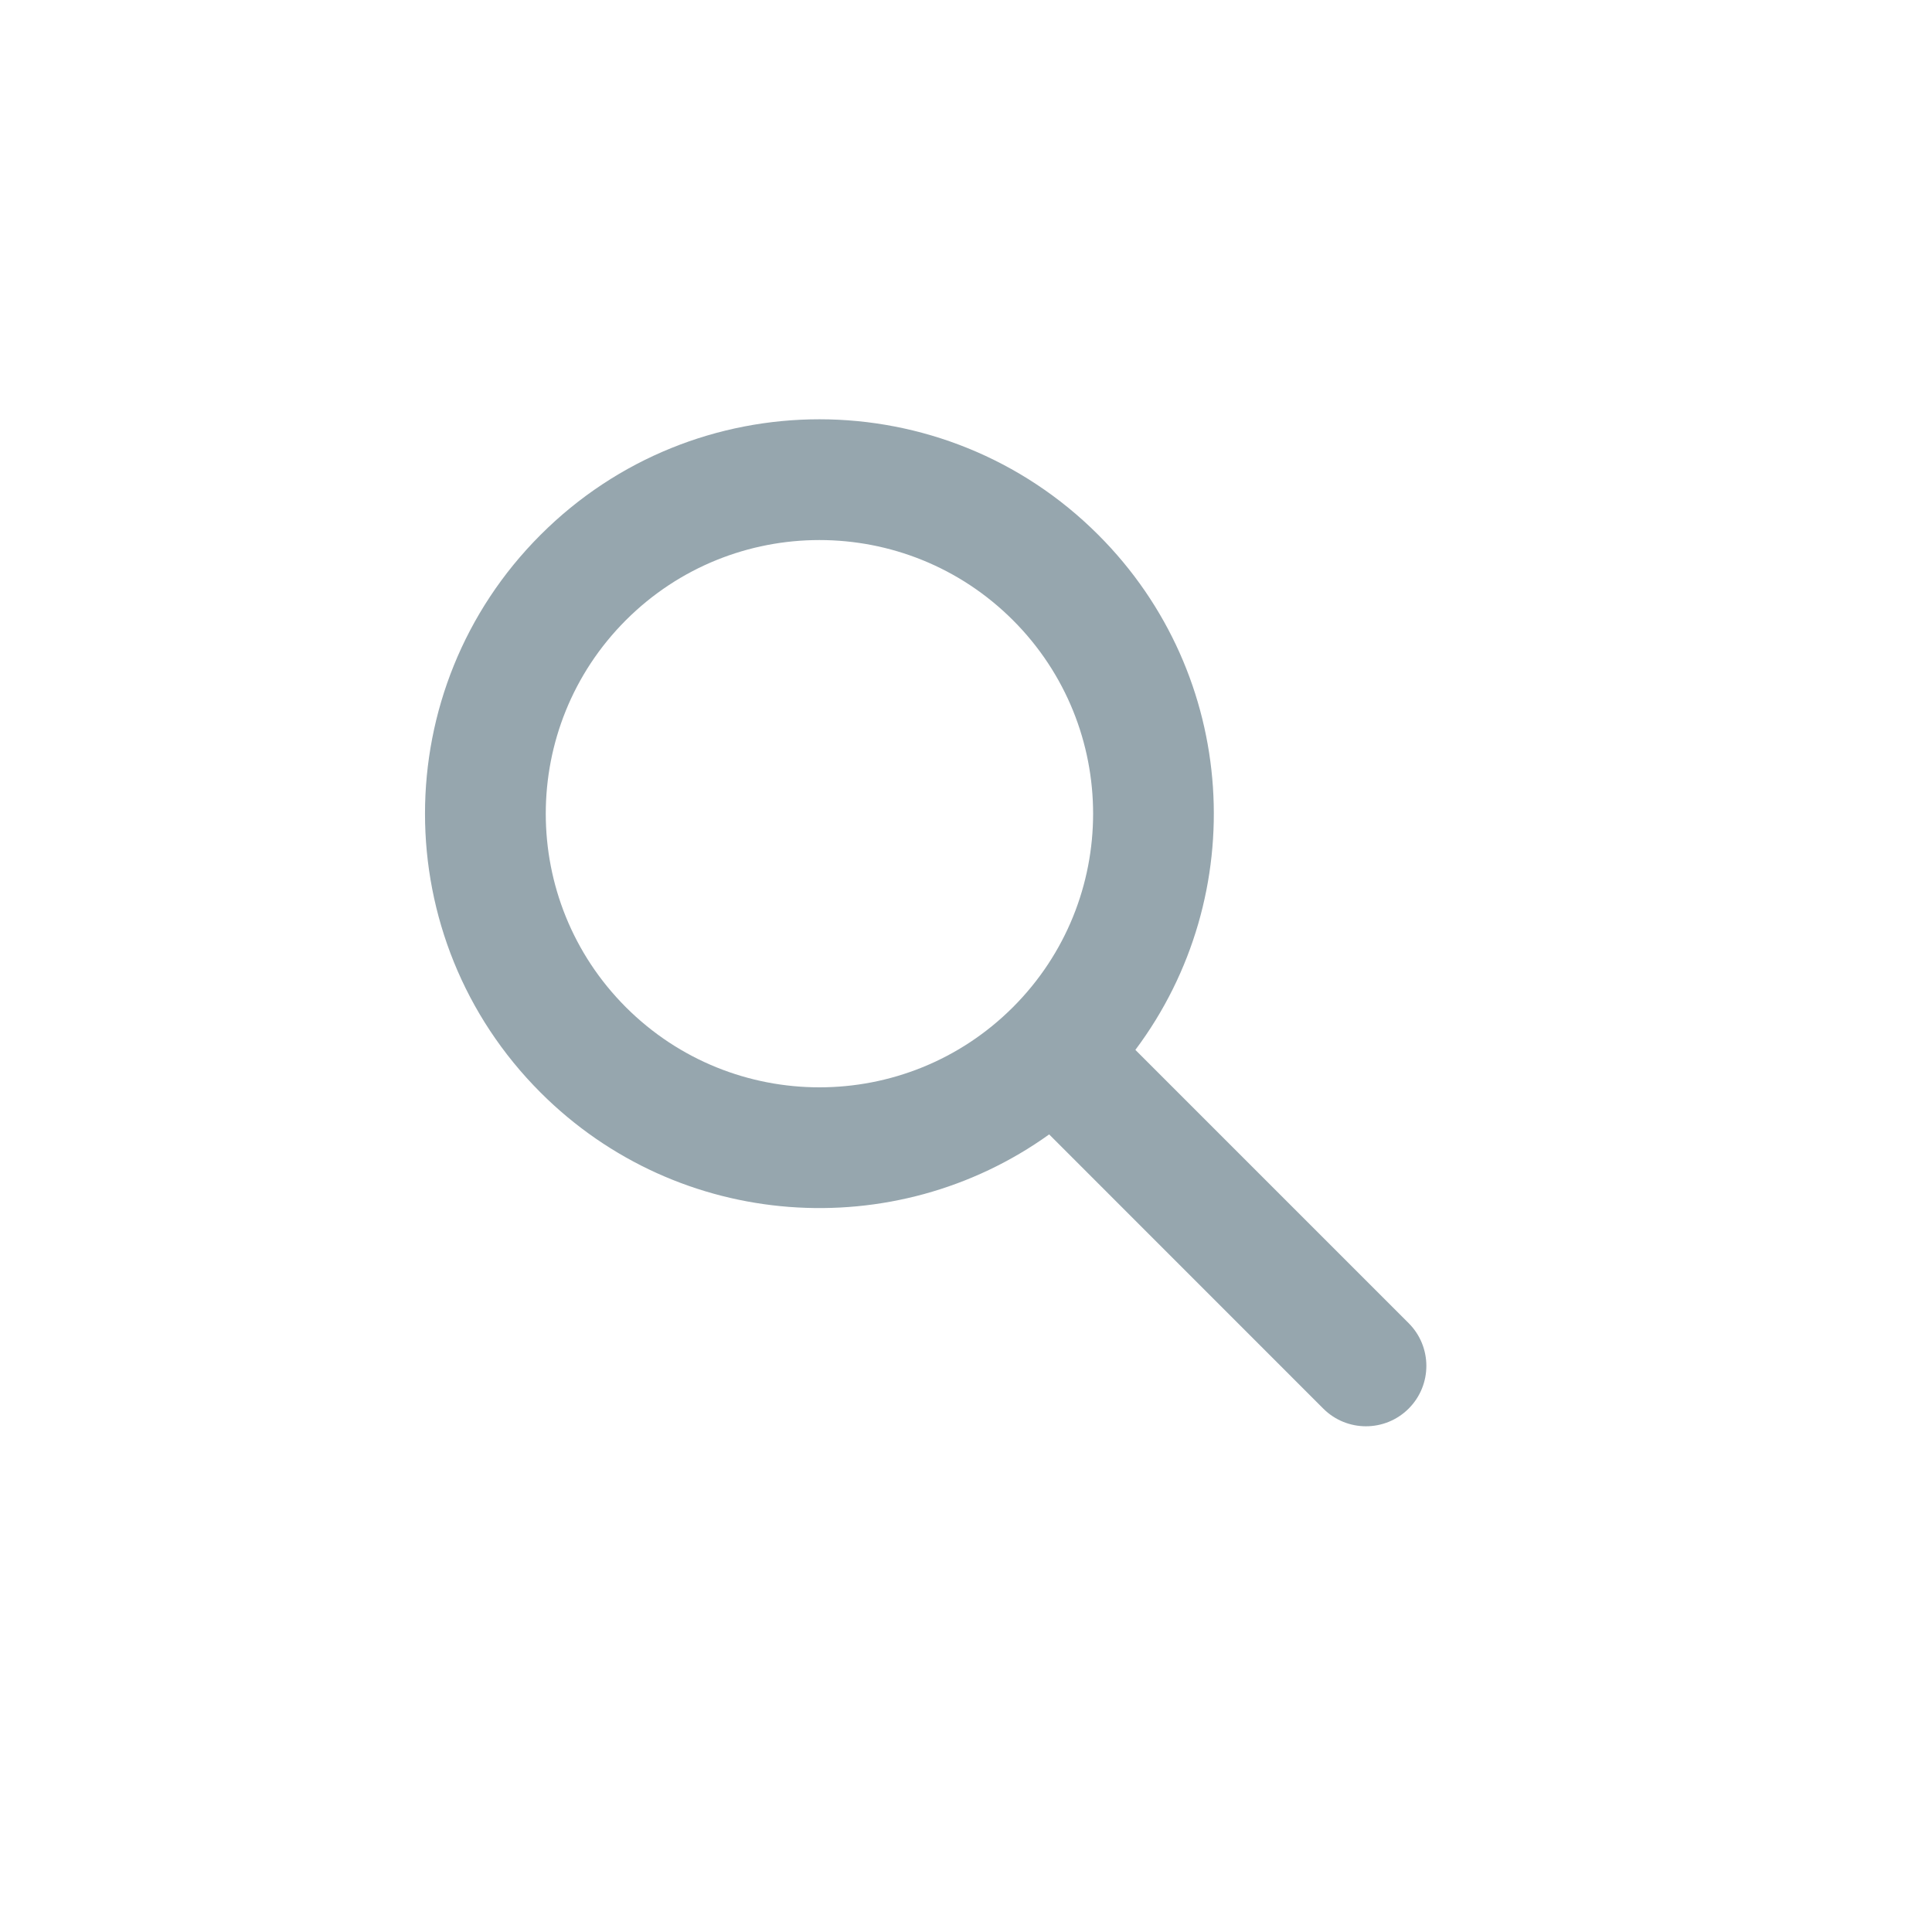 <svg width="24" height="24" viewBox="0 0 24 24" fill="none" xmlns="http://www.w3.org/2000/svg">
<path fill-rule="evenodd" clip-rule="evenodd" d="M12.583 7.704C13.911 9.032 13.911 11.184 12.583 12.512C11.255 13.839 9.103 13.839 7.775 12.512C6.448 11.184 6.448 9.032 7.775 7.704C9.103 6.377 11.255 6.377 12.583 7.704ZM14.104 13.042C15.542 11.123 15.389 8.389 13.643 6.644C11.73 4.73 8.628 4.73 6.715 6.644C4.801 8.557 4.801 11.659 6.715 13.572C8.436 15.293 11.118 15.466 13.033 14.092L16.438 17.498C16.731 17.791 17.206 17.791 17.499 17.498C17.792 17.205 17.792 16.73 17.499 16.437L14.104 13.042Z" fill="#96A6AE"/>
</svg>

